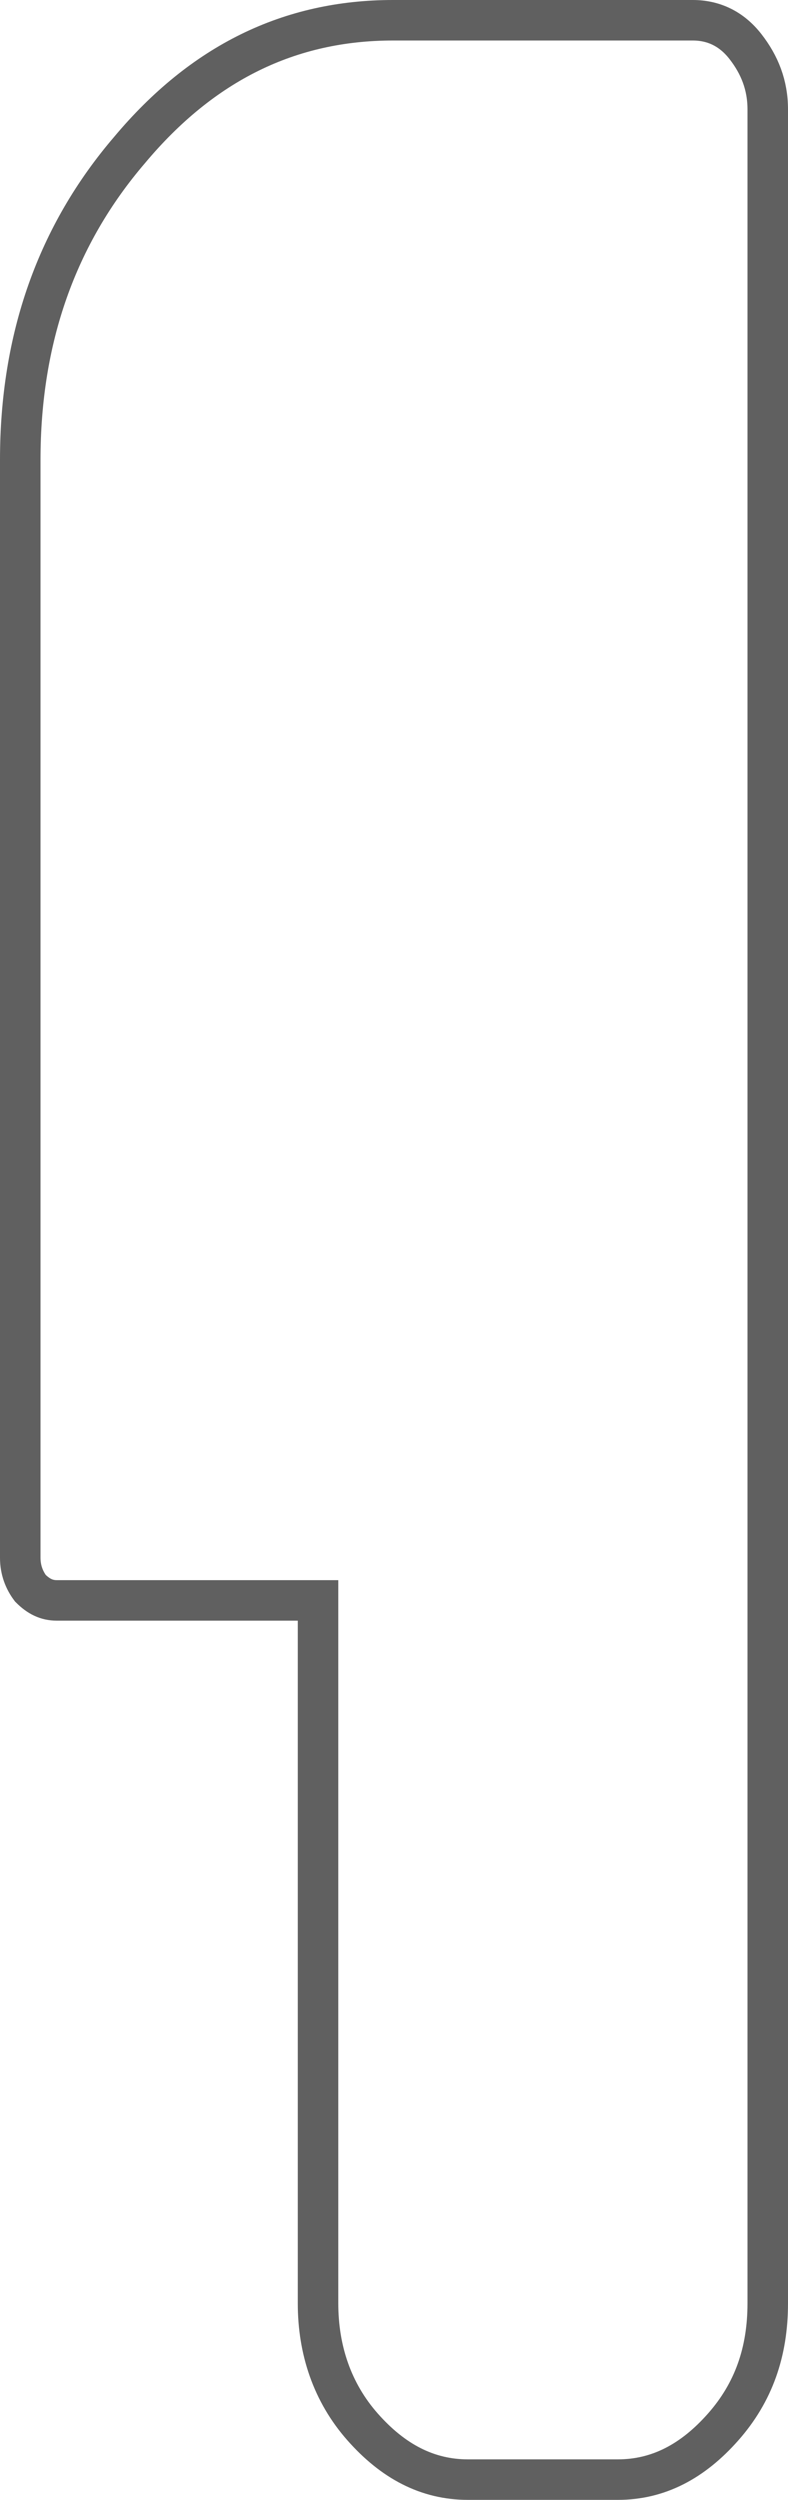 <?xml version="1.0" encoding="utf-8"?>
<!-- Generator: Adobe Illustrator 21.0.0, SVG Export Plug-In . SVG Version: 6.00 Build 0)  -->
<svg version="1.1" id="Lager_1" xmlns="http://www.w3.org/2000/svg" xmlns:xlink="http://www.w3.org/1999/xlink" x="0px" y="0px"
	 viewBox="0 0 38.9 123.4" style="enable-background:new 0 0 38.9 123.4;" xml:space="preserve">
<style type="text/css">
	.st0{fill:none;stroke:#606060;stroke-width:2;stroke-miterlimit:10;}
</style>
<g>
	<path class="st0" d="M36.8,2.3C36.1,1.4,35.2,1,34.2,1H19.4c-5.1,0-9.4,2.1-13,6.4C2.8,11.6,1,16.7,1,22.7v54.2
		c0,0.6,0.2,1.1,0.5,1.5C1.9,78.8,2.3,79,2.8,79h12.9v34.7c0,2.3,0.7,4.4,2.2,6.1c1.5,1.7,3.2,2.6,5.2,2.6h7.4c2,0,3.7-0.9,5.2-2.6
		c1.5-1.7,2.2-3.7,2.2-6.1V5.4C37.9,4.2,37.5,3.2,36.8,2.3z"/>
</g>
</svg>
